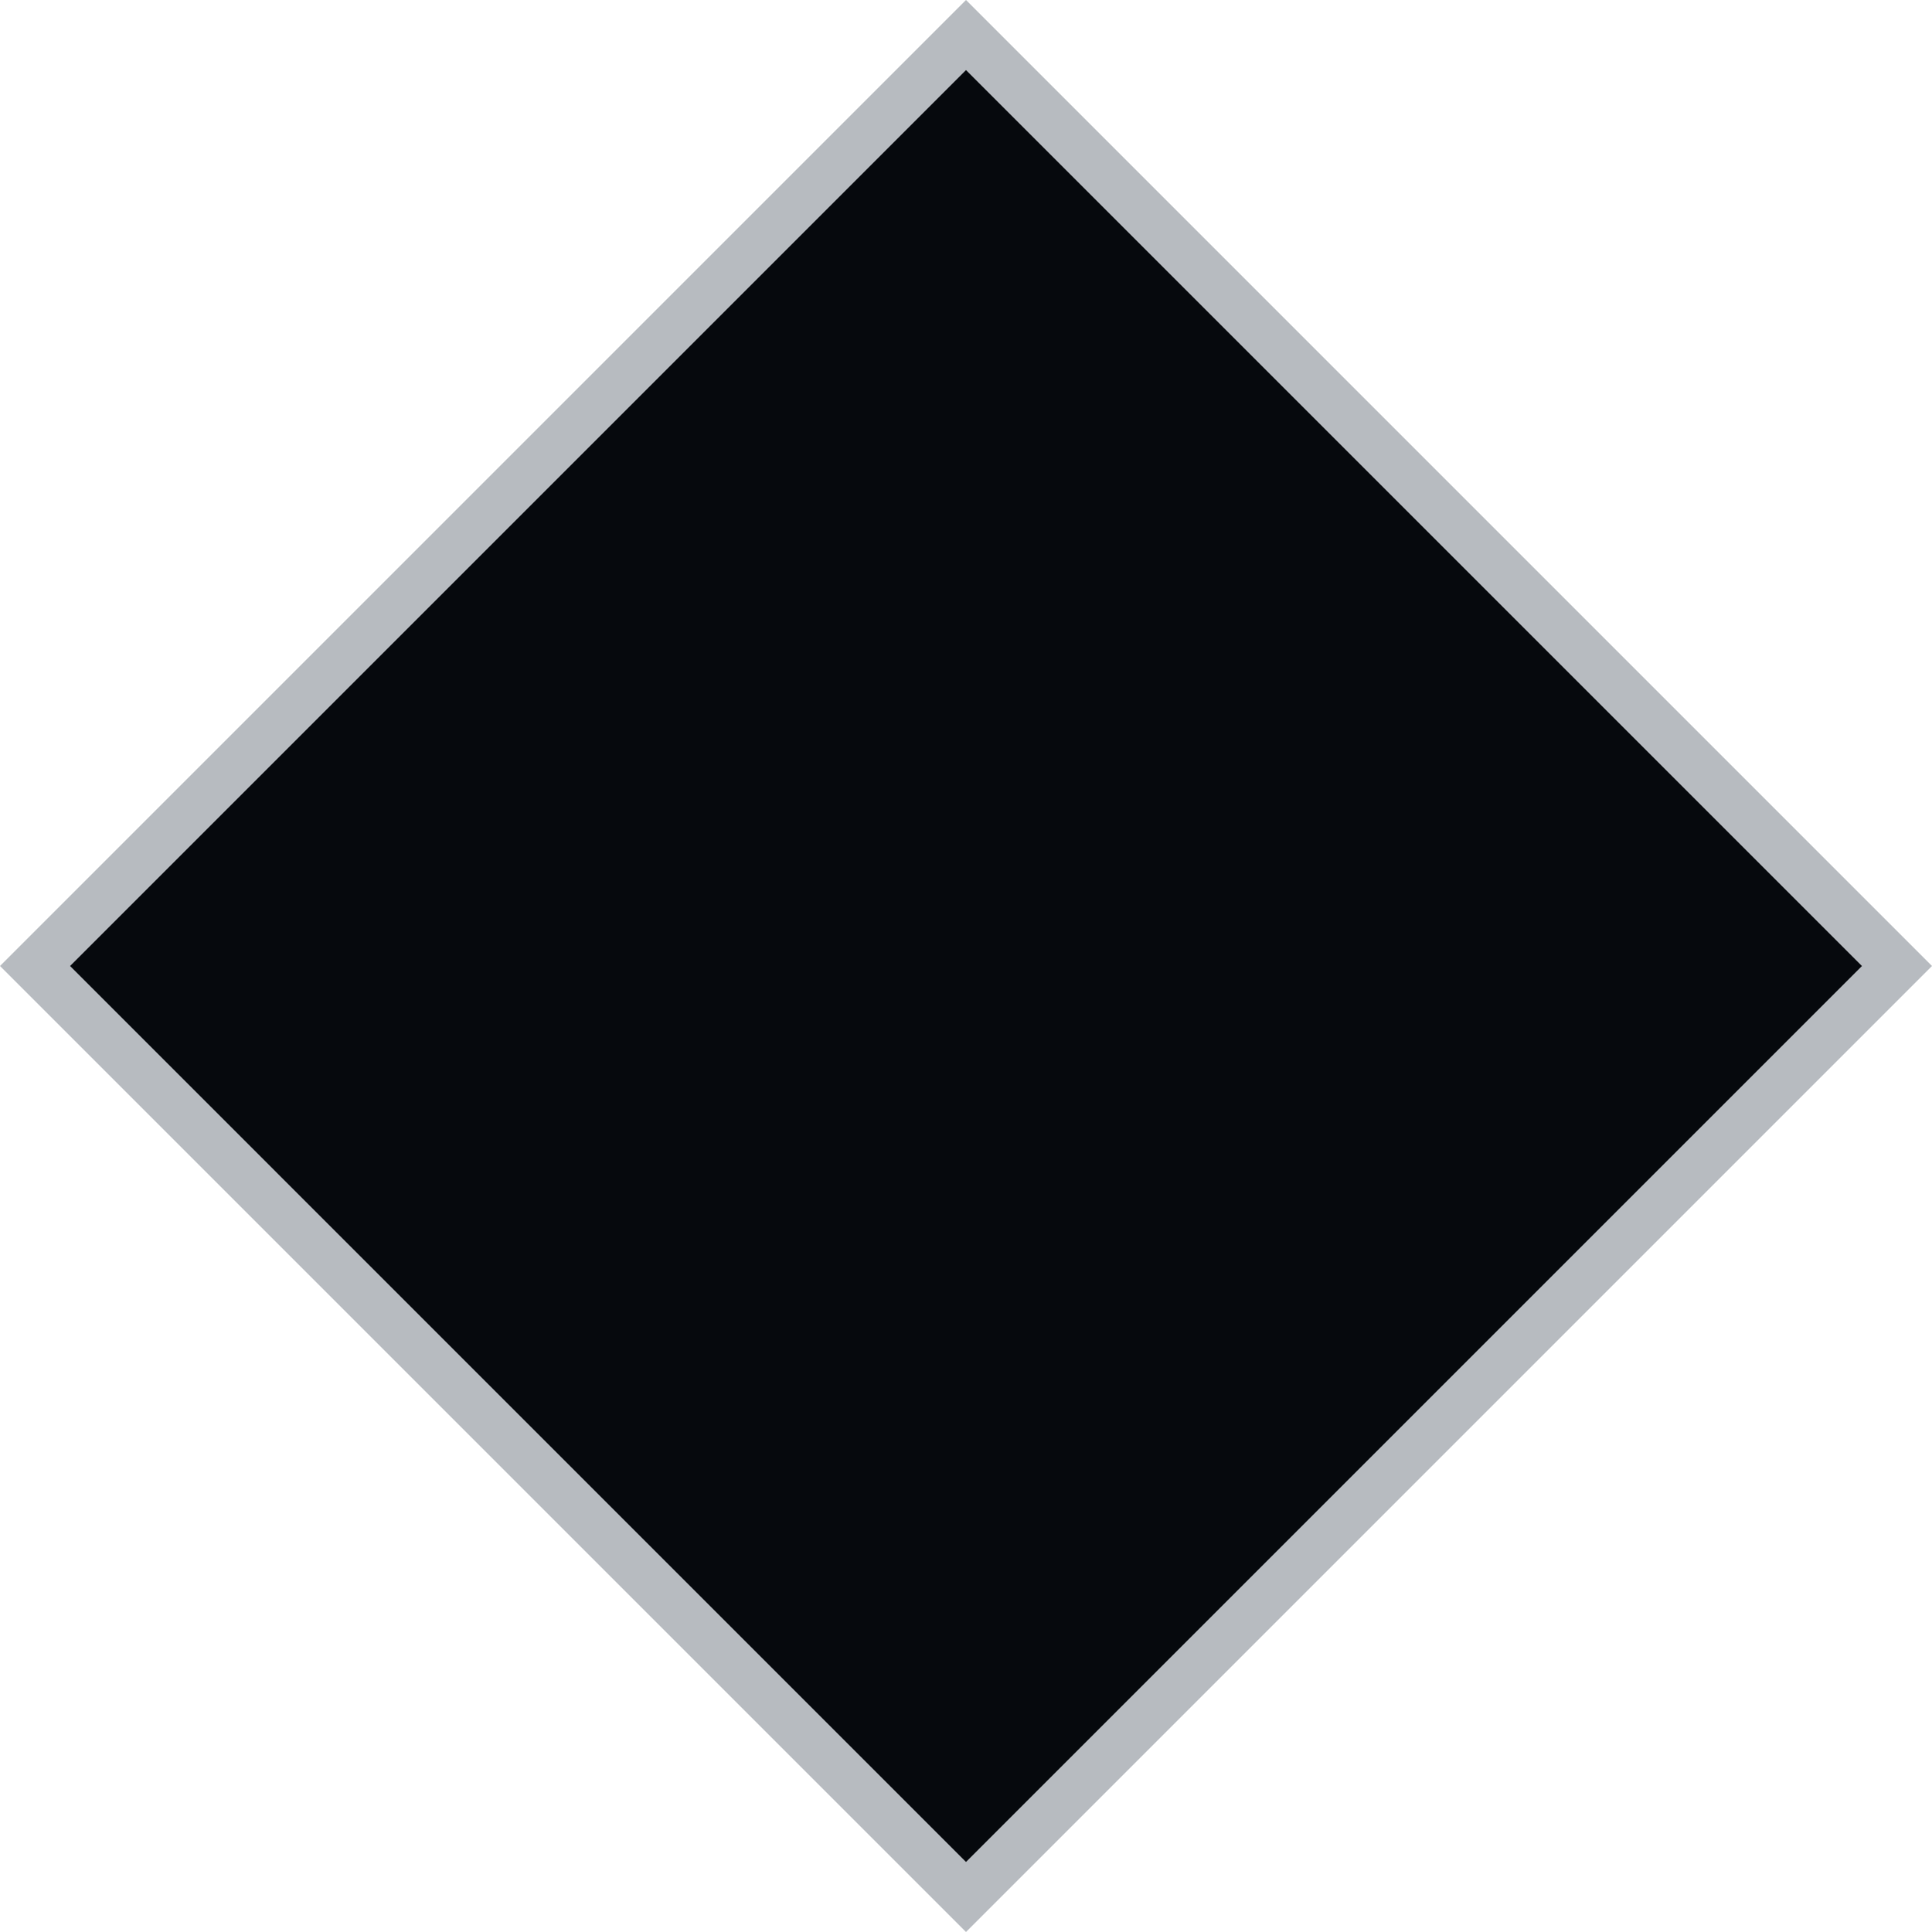 <?xml version="1.0" encoding="utf-8"?>
<!-- Generator: Adobe Illustrator 16.0.4, SVG Export Plug-In . SVG Version: 6.00 Build 0)  -->
<!DOCTYPE svg PUBLIC "-//W3C//DTD SVG 1.1//EN" "http://www.w3.org/Graphics/SVG/1.1/DTD/svg11.dtd">
<svg version="1.1" id="Layer_1" xmlns="http://www.w3.org/2000/svg" xmlns:xlink="http://www.w3.org/1999/xlink" x="0px" y="0px"
	 width="78px" height="78px" viewBox="0 0 78 78" enable-background="new 0 0 78 78" xml:space="preserve">
<rect x="12.423" y="12.423" transform="matrix(0.707 -0.707 0.707 0.707 -16.155 39)" fill="#06090D" width="53.154" height="53.155"/>
<g>
	<path fill="#B7BBC0" d="M39,2.829l36.172,36.172L39,75.172L2.829,39L39,2.829 M39,0L0,39l39,39l39-39L39,0L39,0z"/>
</g>
</svg>
